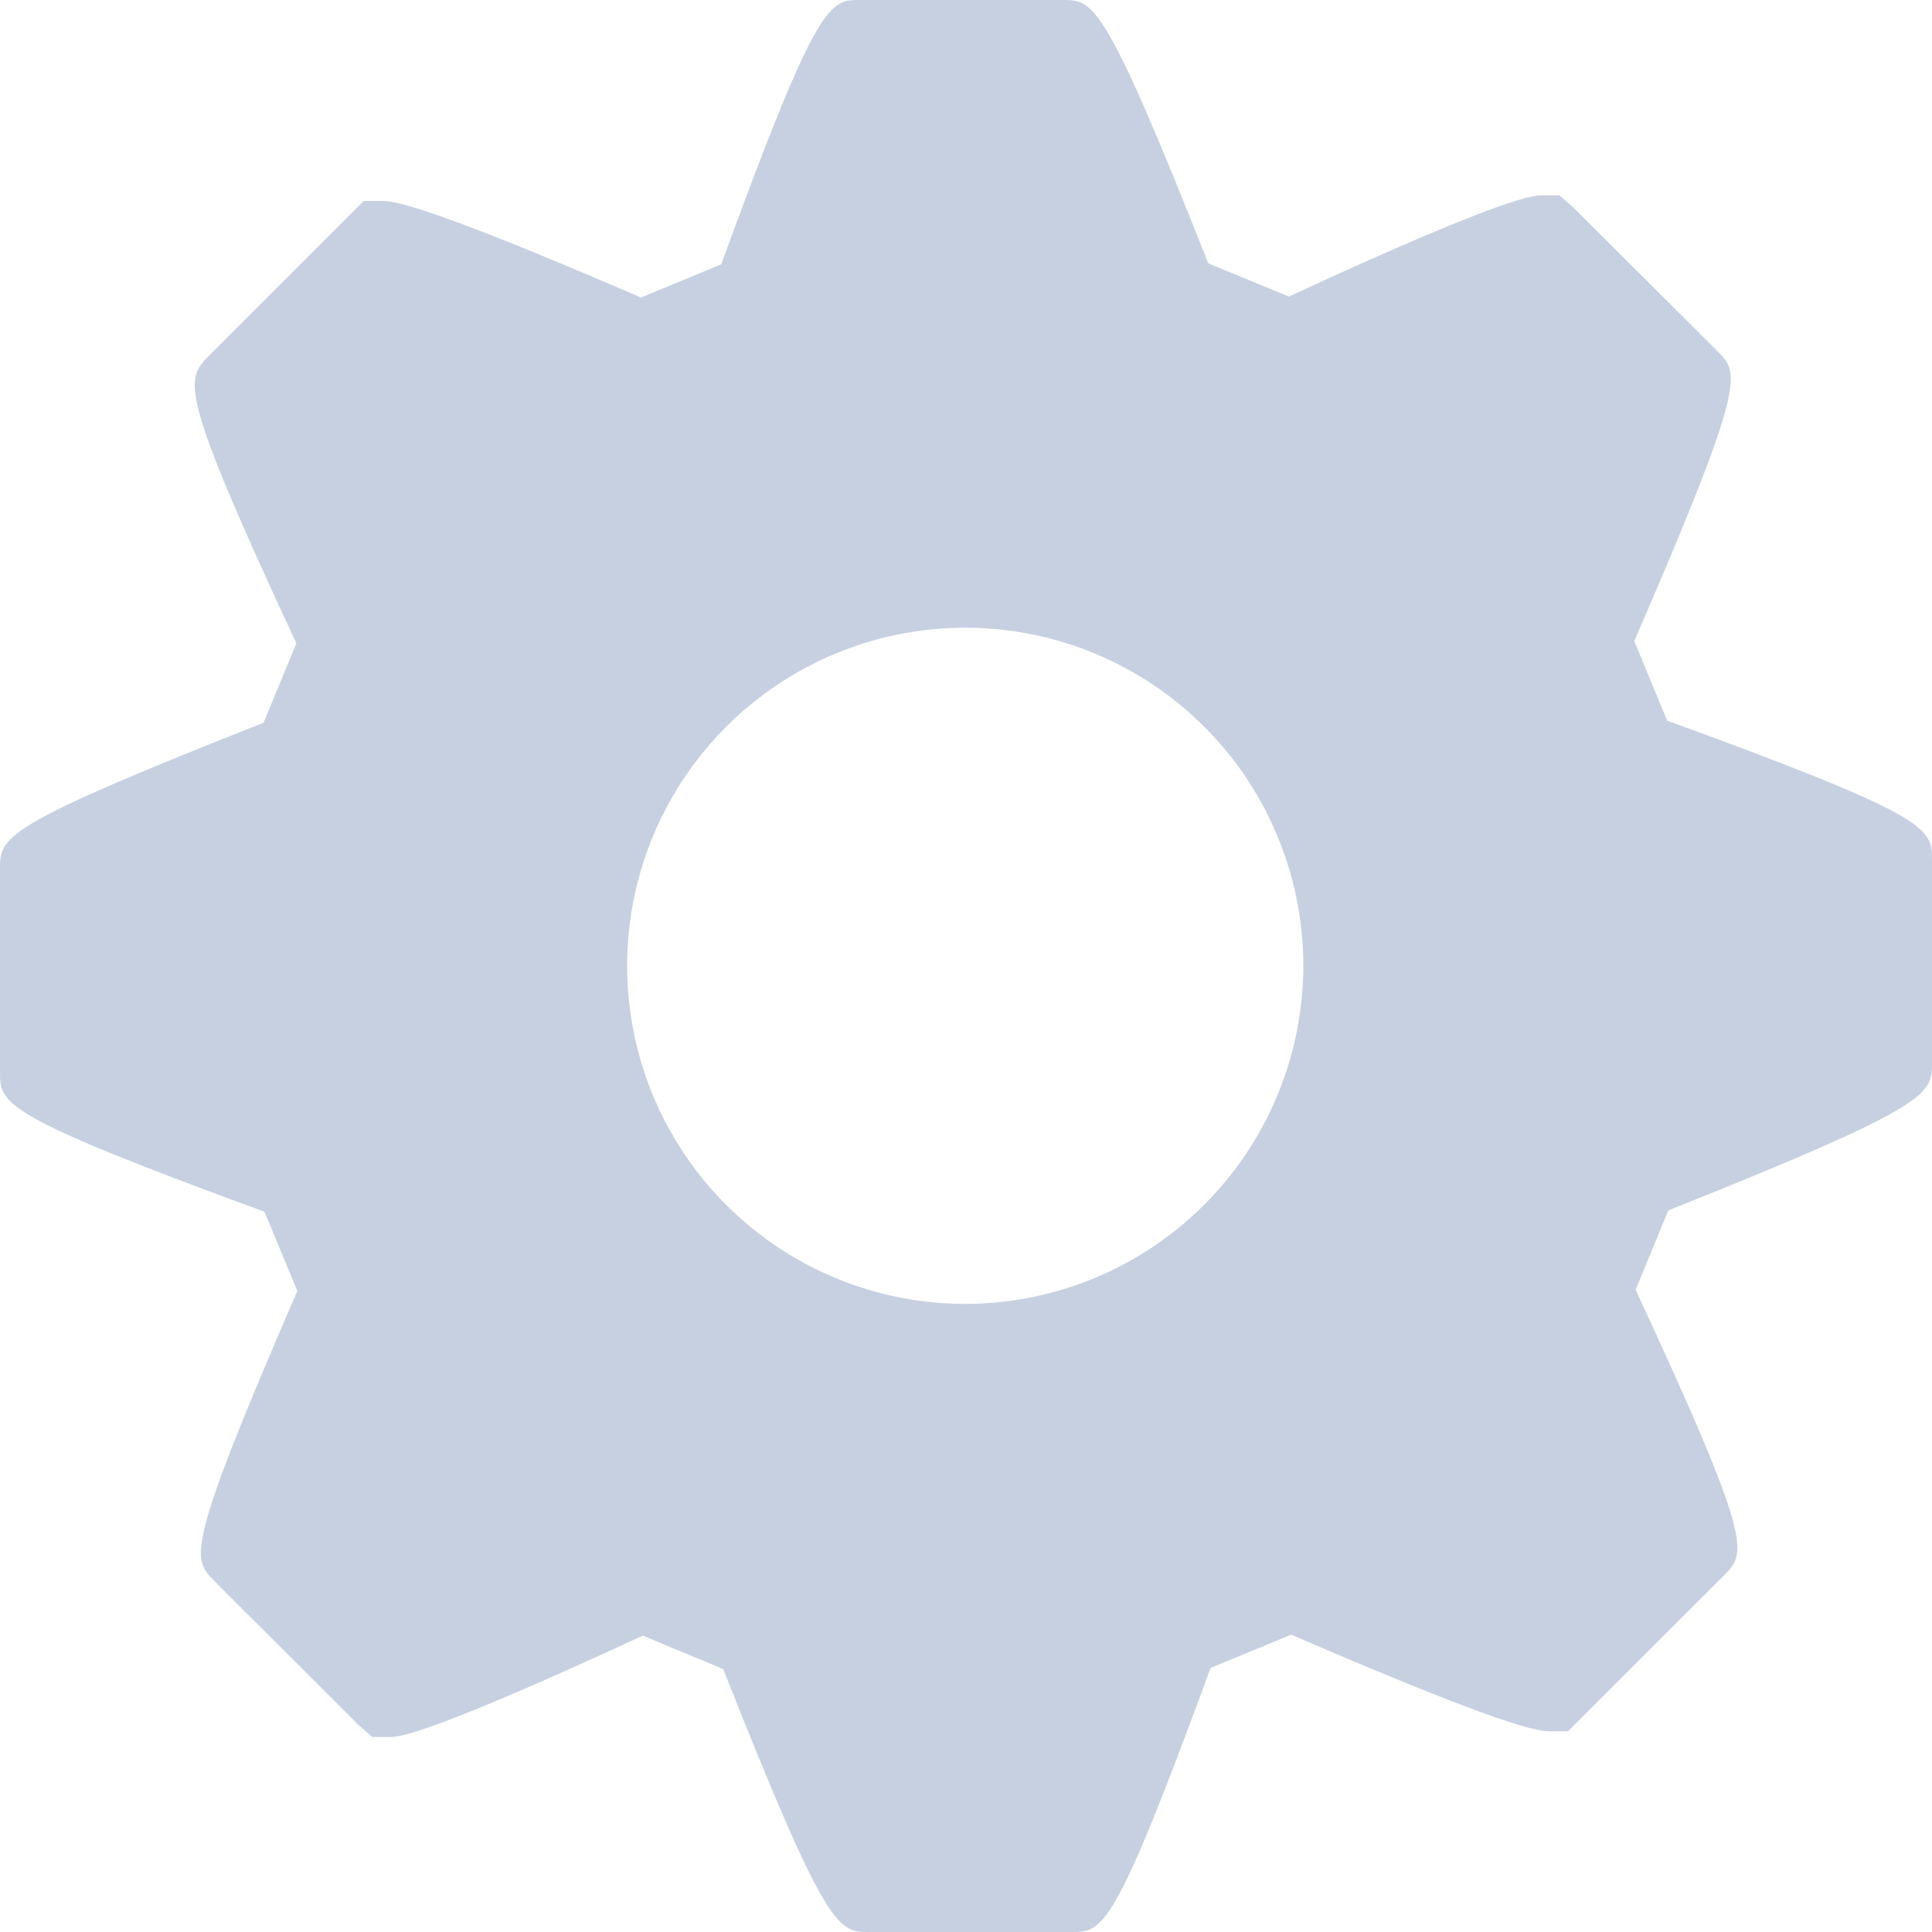 <svg width="52" height="52" viewBox="0 0 52 52" fill="none" xmlns="http://www.w3.org/2000/svg">
<path d="M44.871 19.396L43.987 17.254C47.018 10.26 46.821 10.052 46.228 9.454L42.354 5.59L41.969 5.257H41.522C41.283 5.257 40.581 5.257 34.689 7.982L32.521 7.088C29.718 0 29.432 0 28.6 0H23.145C22.324 0 22.006 0 19.412 7.114L17.254 8.008C13.276 6.292 10.941 5.408 10.312 5.408H9.792L5.632 9.568C4.992 10.218 4.768 10.431 7.977 17.316L7.093 19.453C0 22.251 0 22.521 0 23.4V28.85C0 29.708 0 30.009 7.119 32.614L8.003 34.746C4.971 41.74 5.174 41.948 5.762 42.546L9.636 46.415L10.02 46.753H10.473C10.707 46.753 11.404 46.753 17.3 44.023L19.464 44.923C22.266 52 22.552 52 23.4 52H28.844C29.682 52 29.978 52 32.583 44.892L34.752 43.997C38.73 45.713 41.054 46.597 41.683 46.597H42.203L46.405 42.401C47.003 41.787 47.211 41.574 44.023 34.715L44.902 32.578C52 29.749 52 29.453 52 28.6V23.15C52 22.292 52 21.991 44.871 19.396ZM26 35.095C24.199 35.099 22.437 34.569 20.938 33.571C19.439 32.573 18.269 31.153 17.577 29.491C16.886 27.828 16.703 25.997 17.052 24.23C17.401 22.464 18.267 20.84 19.539 19.566C20.811 18.291 22.433 17.423 24.199 17.071C25.965 16.718 27.797 16.898 29.46 17.587C31.124 18.276 32.546 19.443 33.547 20.941C34.547 22.438 35.08 24.199 35.079 26C35.075 28.408 34.118 30.717 32.416 32.421C30.715 34.125 28.408 35.087 26 35.095Z" fill="#C7D0E1"/>
</svg>
